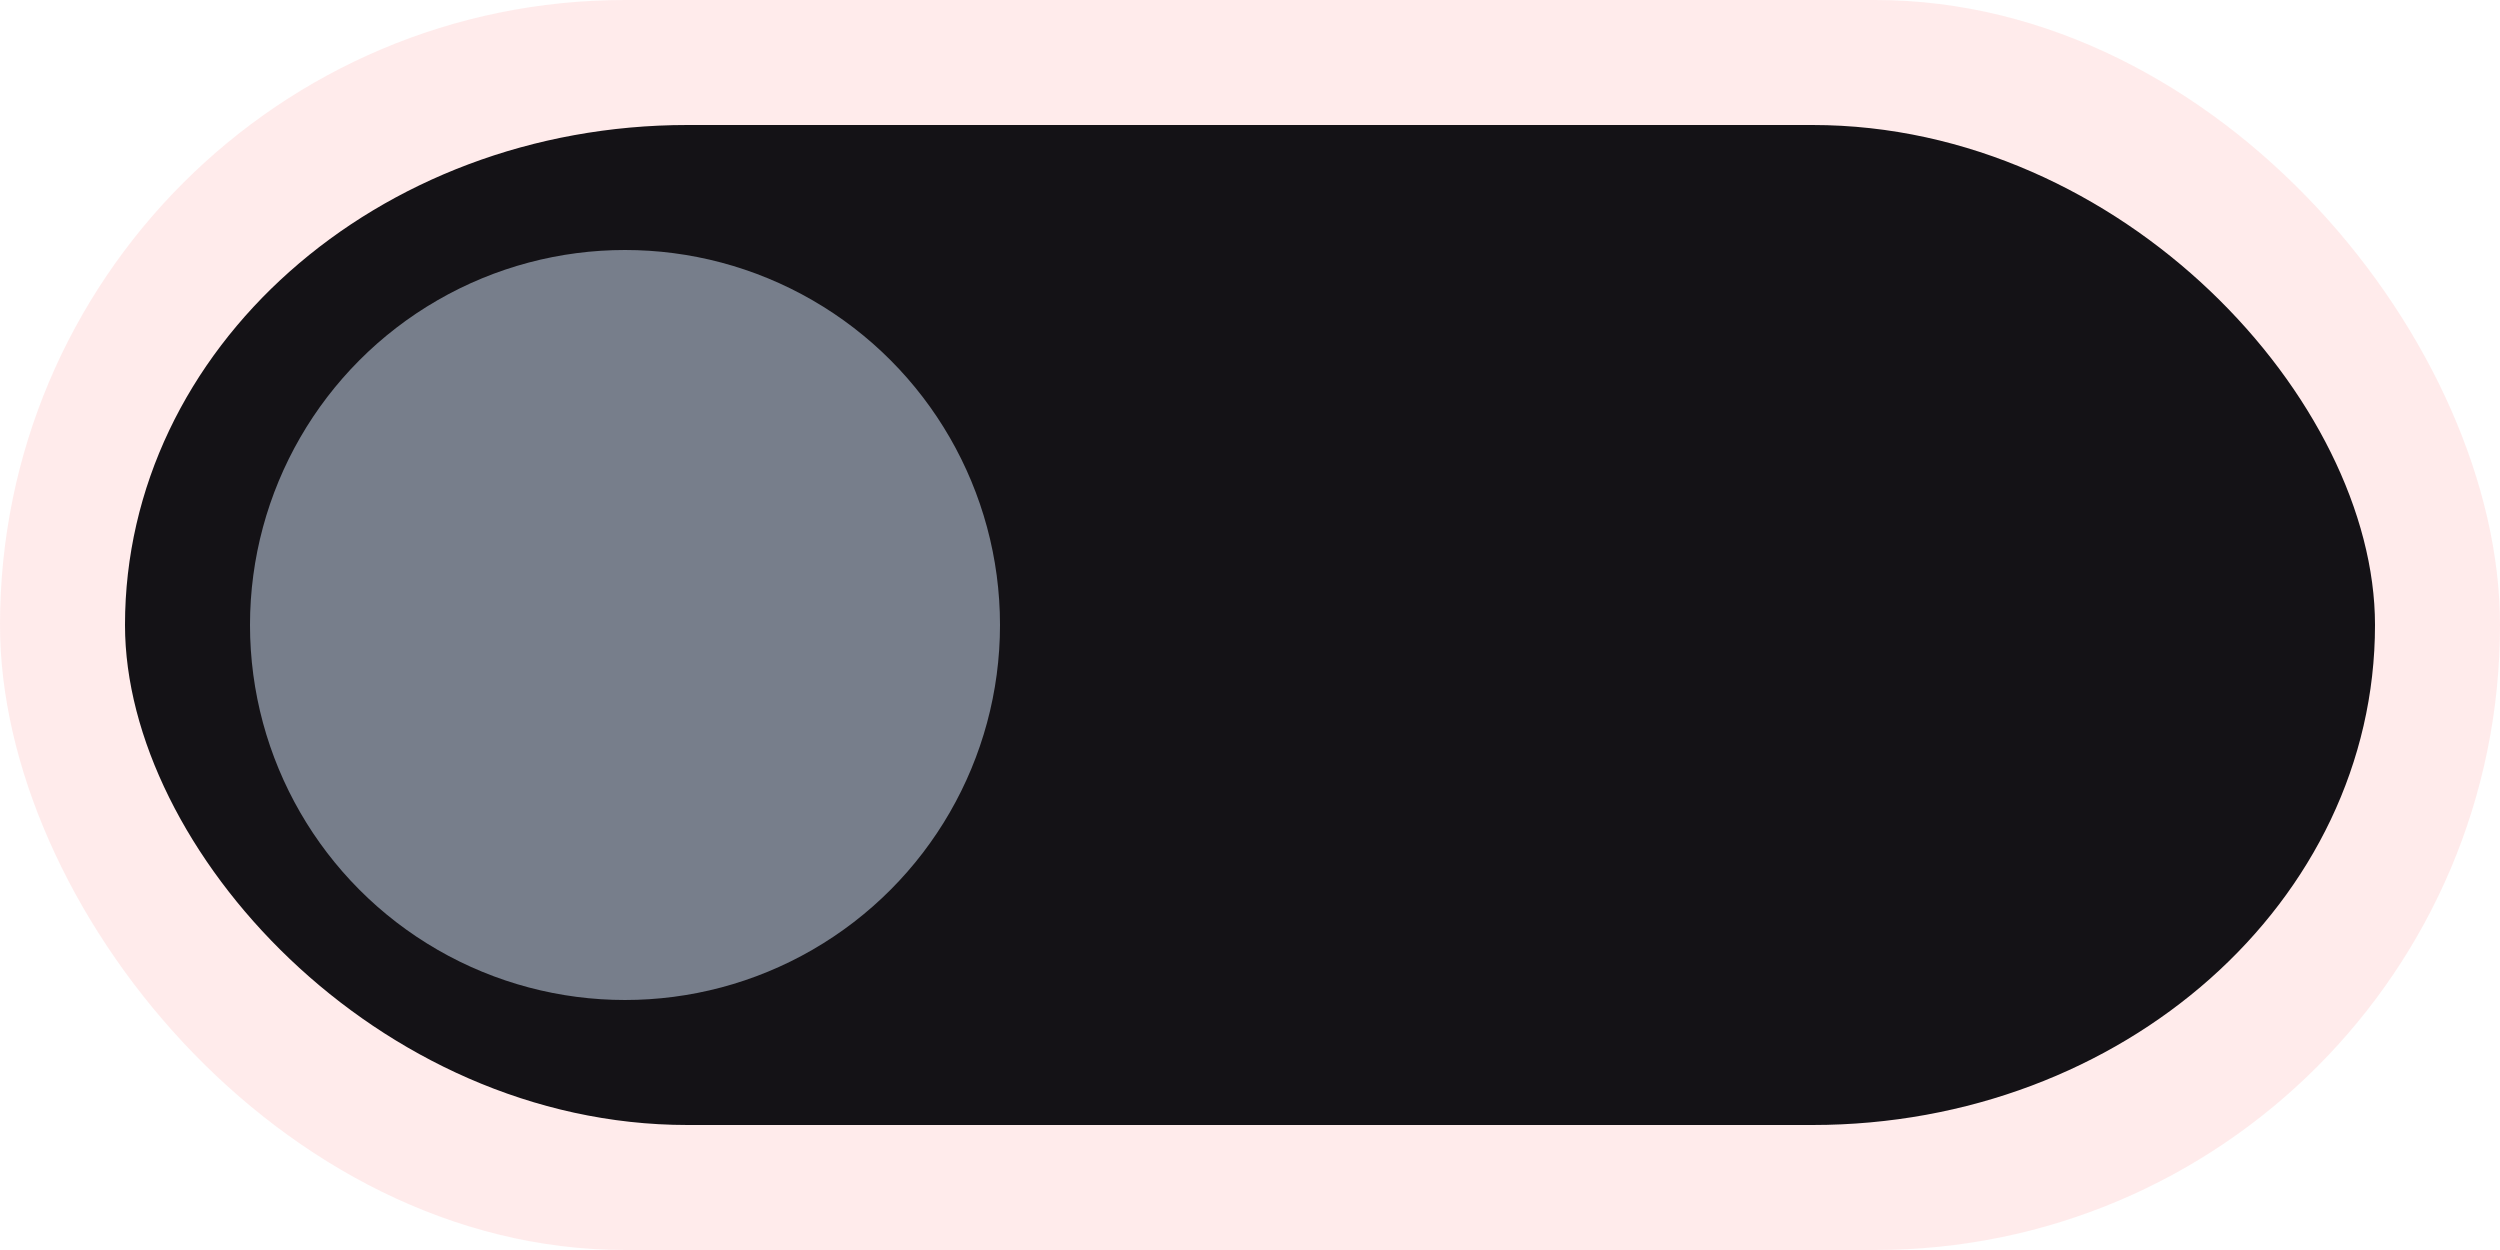 <?xml version="1.0" encoding="UTF-8" standalone="no"?>
<svg
   xmlns:dc="http://purl.org/dc/elements/1.1/"
   xmlns:cc="http://creativecommons.org/ns#"
   xmlns:rdf="http://www.w3.org/1999/02/22-rdf-syntax-ns#"
   xmlns:svg="http://www.w3.org/2000/svg"
   xmlns="http://www.w3.org/2000/svg"
   version="1.1"
   id="svg4144"
   viewBox="0 0 10 5"
   height="5mm"
   width="10mm">
  <defs
     id="defs4146" />
  <g
     style="display:inline"
     id="layer1">
    <g
       id="SwitchHorizontal_0">
      <rect
         style="display:inline;opacity:0.5;fill:#ffd9d8;fill-opacity:1;fill-rule:nonzero;stroke:none;stroke-width:0.465;stroke-linecap:butt;stroke-linejoin:round;stroke-miterlimit:4;stroke-dasharray:none;stroke-opacity:0.498;paint-order:markers fill stroke"
         id="rect825"
         width="10"
         height="5"
         x="0"
         y="0"
         rx="2.5"
         ry="2.5" />
      <rect
         ry="2"
         rx="2.25"
         y="0.5"
         x="0.5"
         height="4"
         width="9"
         id="rect828"
         style="display:inline;opacity:1;fill:#141216;fill-opacity:1;fill-rule:nonzero;stroke:none;stroke-width:0.395;stroke-linecap:butt;stroke-linejoin:round;stroke-miterlimit:4;stroke-dasharray:none;stroke-opacity:0.498;paint-order:markers fill stroke" />
      <circle
         style="opacity:0.5;fill:#daebff;fill-opacity:1;fill-rule:nonzero;stroke:none;stroke-width:0.5;stroke-linecap:butt;stroke-linejoin:round;stroke-miterlimit:4;stroke-dasharray:none;stroke-opacity:0.498;paint-order:markers fill stroke"
         id="path830"
         cx="2.5"
         cy="2.5"
         r="1.5" />
    </g>
  </g>
</svg>
